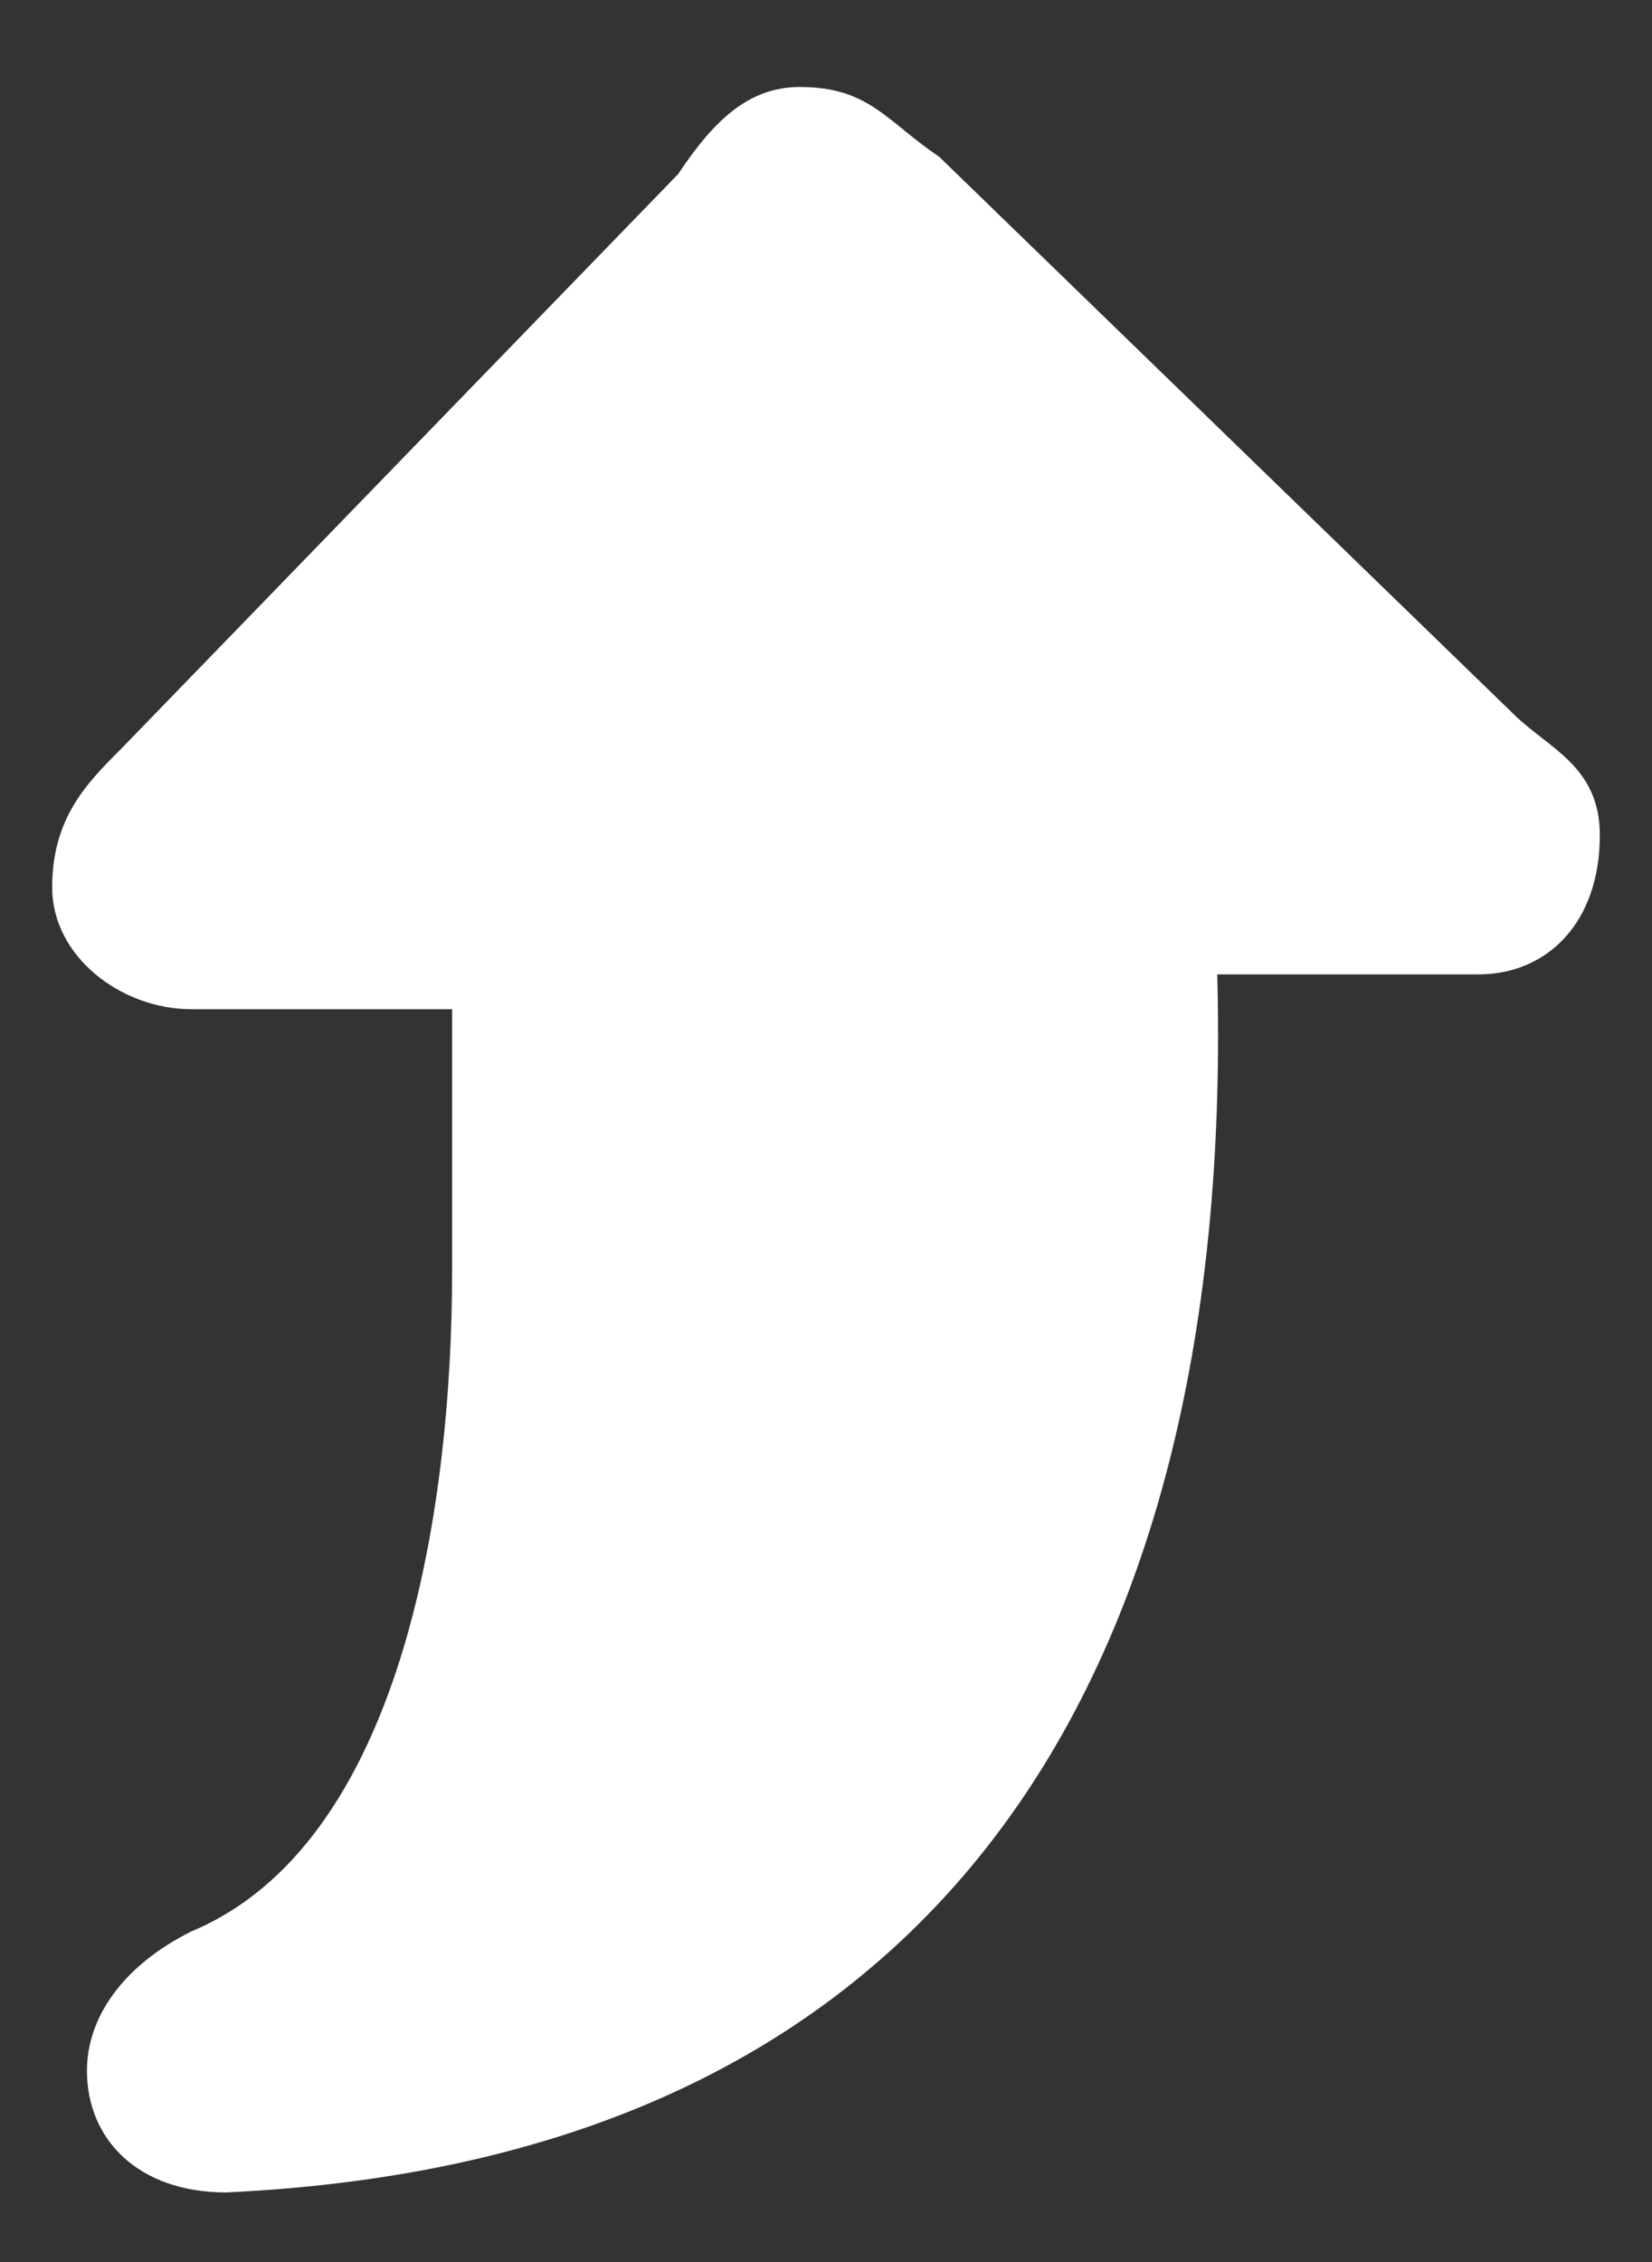 <?xml version="1.0" encoding="utf-8"?>
<!-- Generator: Adobe Illustrator 28.1.0, SVG Export Plug-In . SVG Version: 6.00 Build 0)  -->
<svg version="1.1" id="Layer_1" xmlns="http://www.w3.org/2000/svg" xmlns:xlink="http://www.w3.org/1999/xlink" x="0px" y="0px"
	 viewBox="0 0 9.5 13" style="enable-background:new 0 0 9.5 13;" xml:space="preserve">
<rect x="0" y="0" width="9.5" height="13" fill="#333333" stroke="none"/>
<style type="text/css">
	.st0{fill:white;}
</style>
<path class="st0" d="M7,5.6l1.5,0c0.4,0,0.7-0.3,0.7-0.8c0-0.4-0.3-0.5-0.5-0.7L5.4,0.9C5.1,0.7,5,0.5,4.6,0.5
	C4.3,0.5,4.1,0.7,3.9,1L0.7,4.3C0.5,4.5,0.3,4.7,0.3,5.1c0,0.4,0.4,0.7,0.8,0.7l1.5,0l0,1.5c0,1.4-0.3,3.3-1.5,3.8
	c-0.4,0.2-0.6,0.5-0.6,0.8c0,0.4,0.3,0.7,0.8,0.7C5.6,12.4,7.1,9.4,7,5.6z"/>
</svg>
